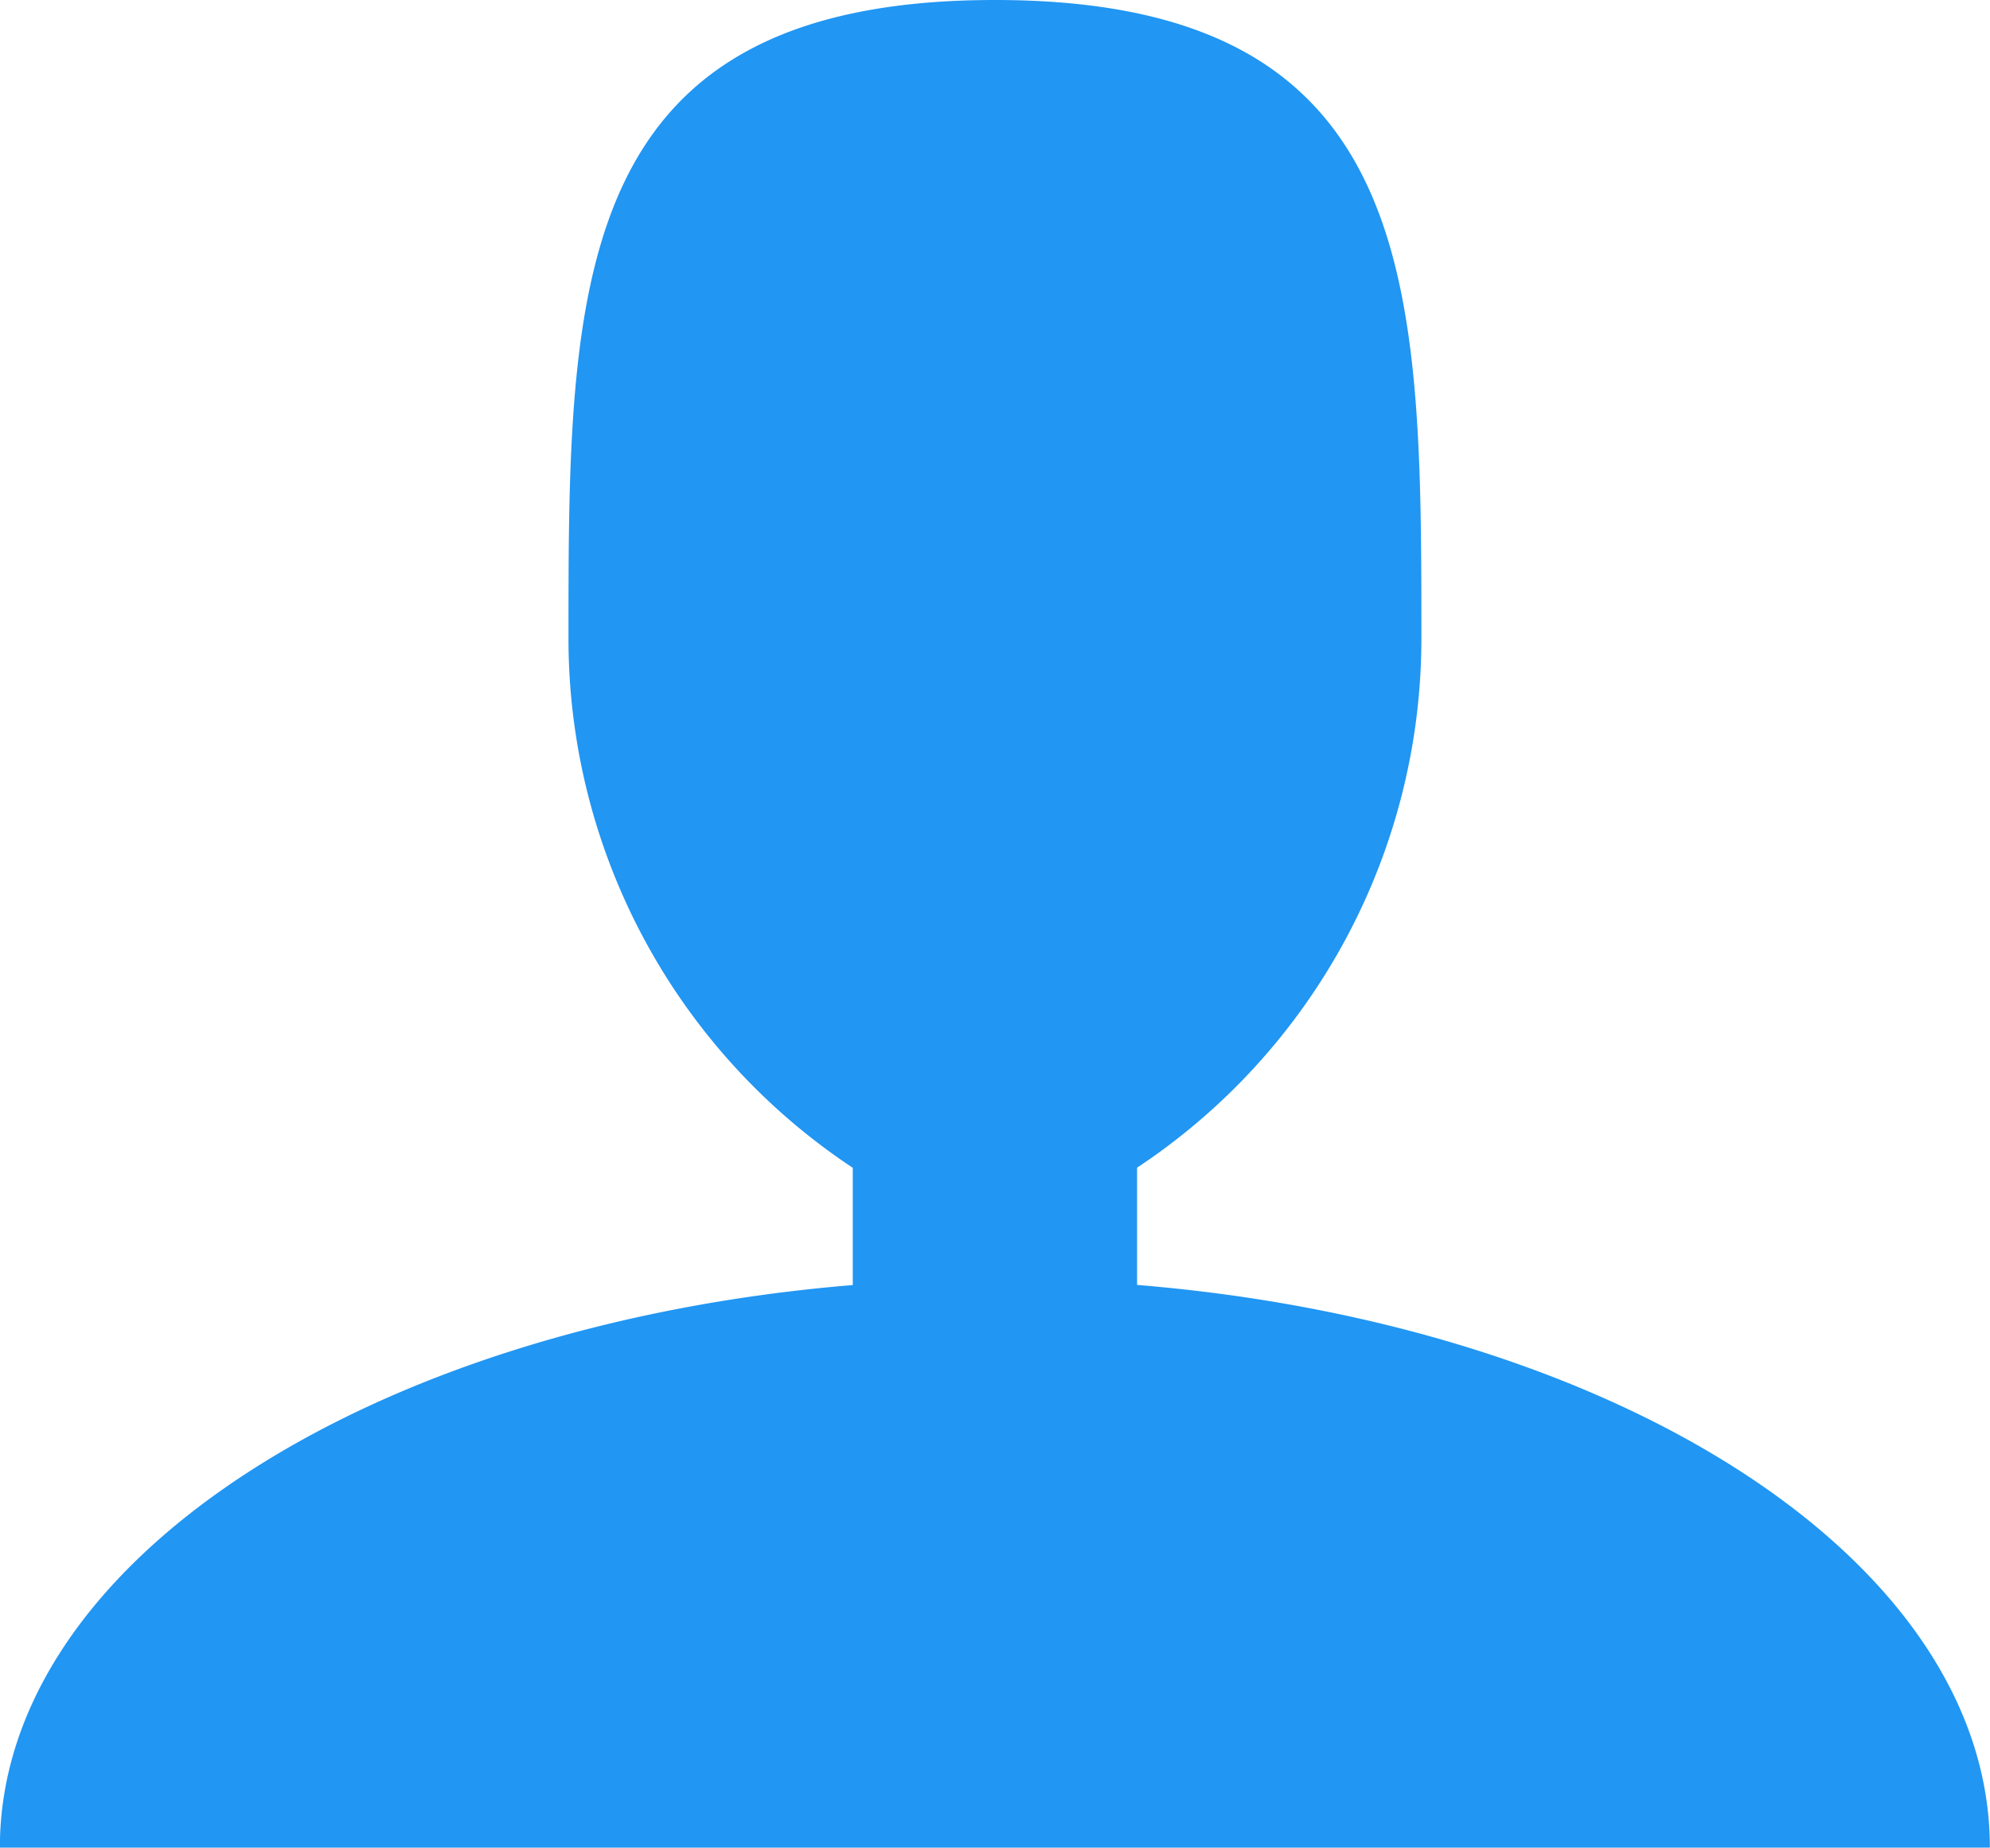 <svg xmlns="http://www.w3.org/2000/svg" width="15" height="13.929" viewBox="0 0 15 13.929">
  <path id="Icon_metro-user" data-name="Icon metro-user" d="M13.07,15.471v-.884a4.785,4.785,0,0,0,2.143-3.982c0-2.663,0-4.821-3.214-4.821S8.784,7.943,8.784,10.606a4.785,4.785,0,0,0,2.143,3.982v.884c-3.635.3-6.429,2.083-6.429,4.242h15C19.5,17.554,16.7,15.768,13.07,15.471Z" transform="translate(-4.499 -5.784)" fill="#2196f3"/>
</svg>
